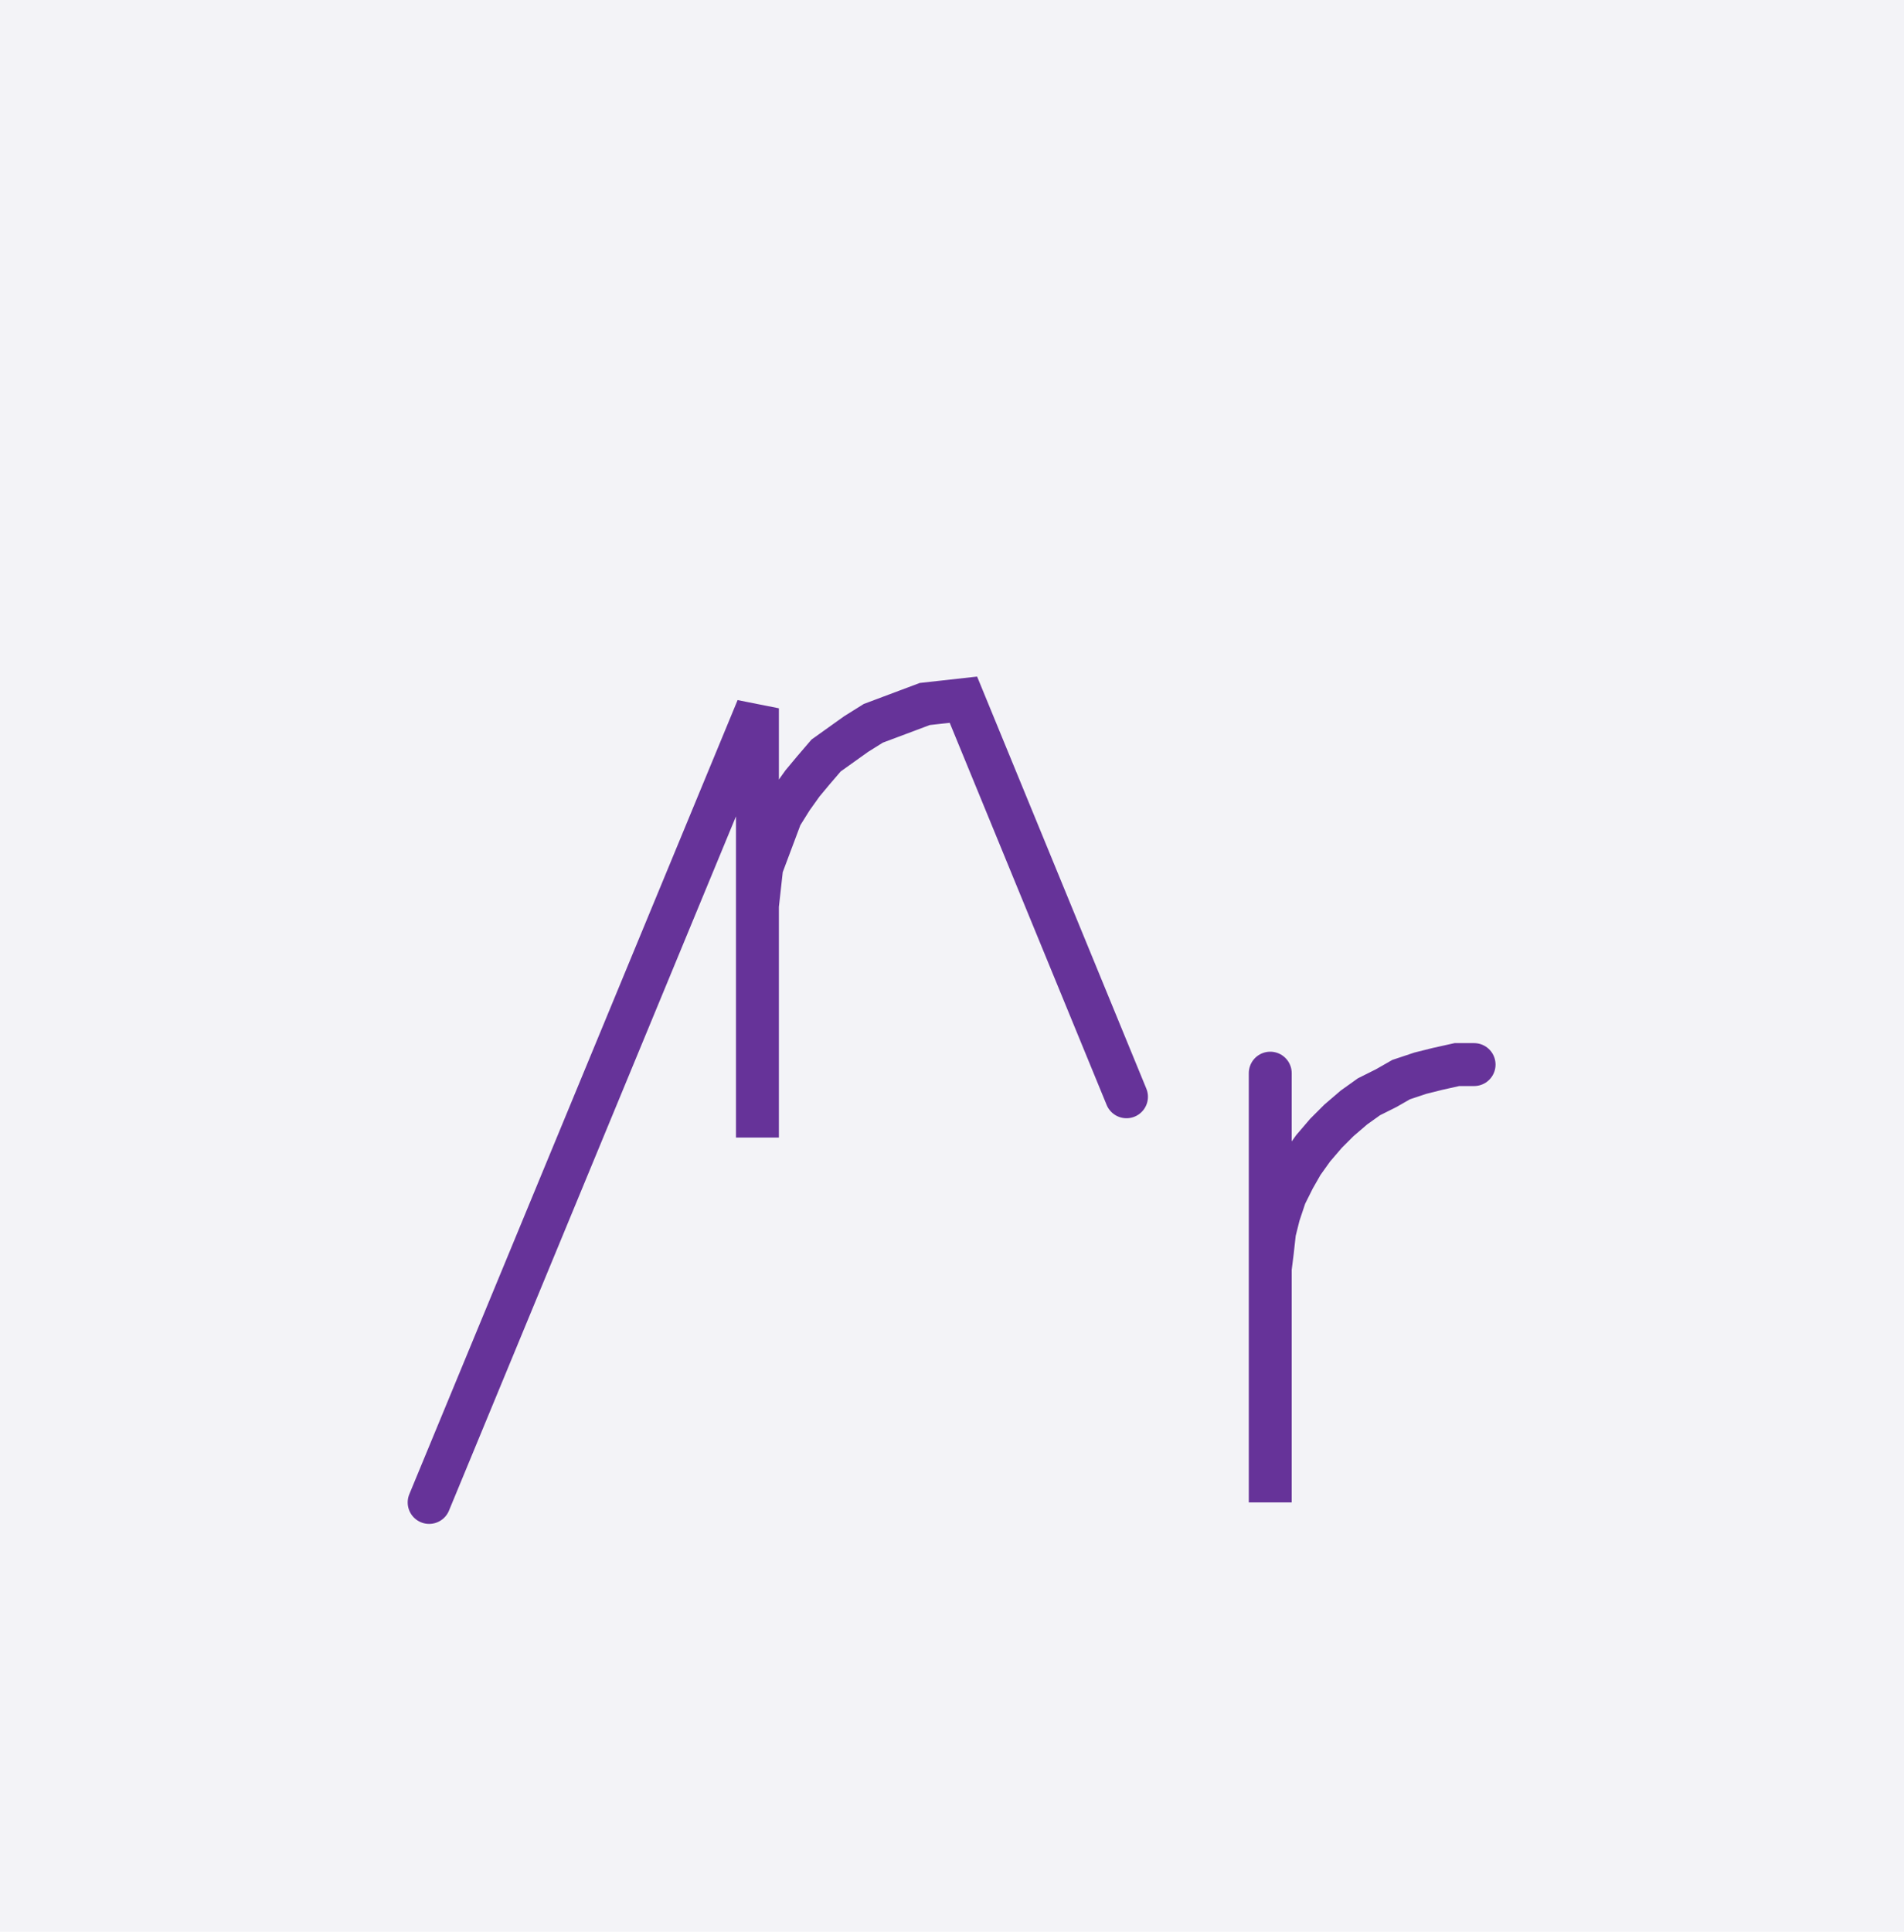 <svg xmlns="http://www.w3.org/2000/svg" width="88.736" height="90.0" style="fill:none; stroke-linecap:round;">
    <rect width="100%" height="100%" fill="#F3F3F7" />
<path stroke="#663399" stroke-width="2" d="M 90,50" />
<path stroke="#663399" stroke-width="2" d="M 20,70 35.3,33 35.3,53 35.3,43 35.3,42.2 35.4,41.3 35.5,40.4 35.8,39.6 36.1,38.8 36.4,38 36.9,37.2 37.4,36.5 37.9,35.9 38.5,35.2 39.2,34.7 39.9,34.2 40.7,33.7 41.5,33.4 42.3,33.1 43.1,32.8 44,32.7 44.9,32.6 52.5,51.1" />
<path stroke="#663399" stroke-width="2" d="M 59.2,70" />
<path stroke="#663399" stroke-width="2" d="M 59.2,50 59.2,70 59.2,60 59.2,59.1 59.3,58.3 59.4,57.4 59.6,56.6 59.9,55.7 60.3,54.9 60.7,54.2 61.2,53.5 61.8,52.8 62.4,52.2 63.1,51.6 63.8,51.1 64.6,50.7 65.3,50.3 66.2,50 67,49.8 67.9,49.6 68.7,49.6" />
</svg>